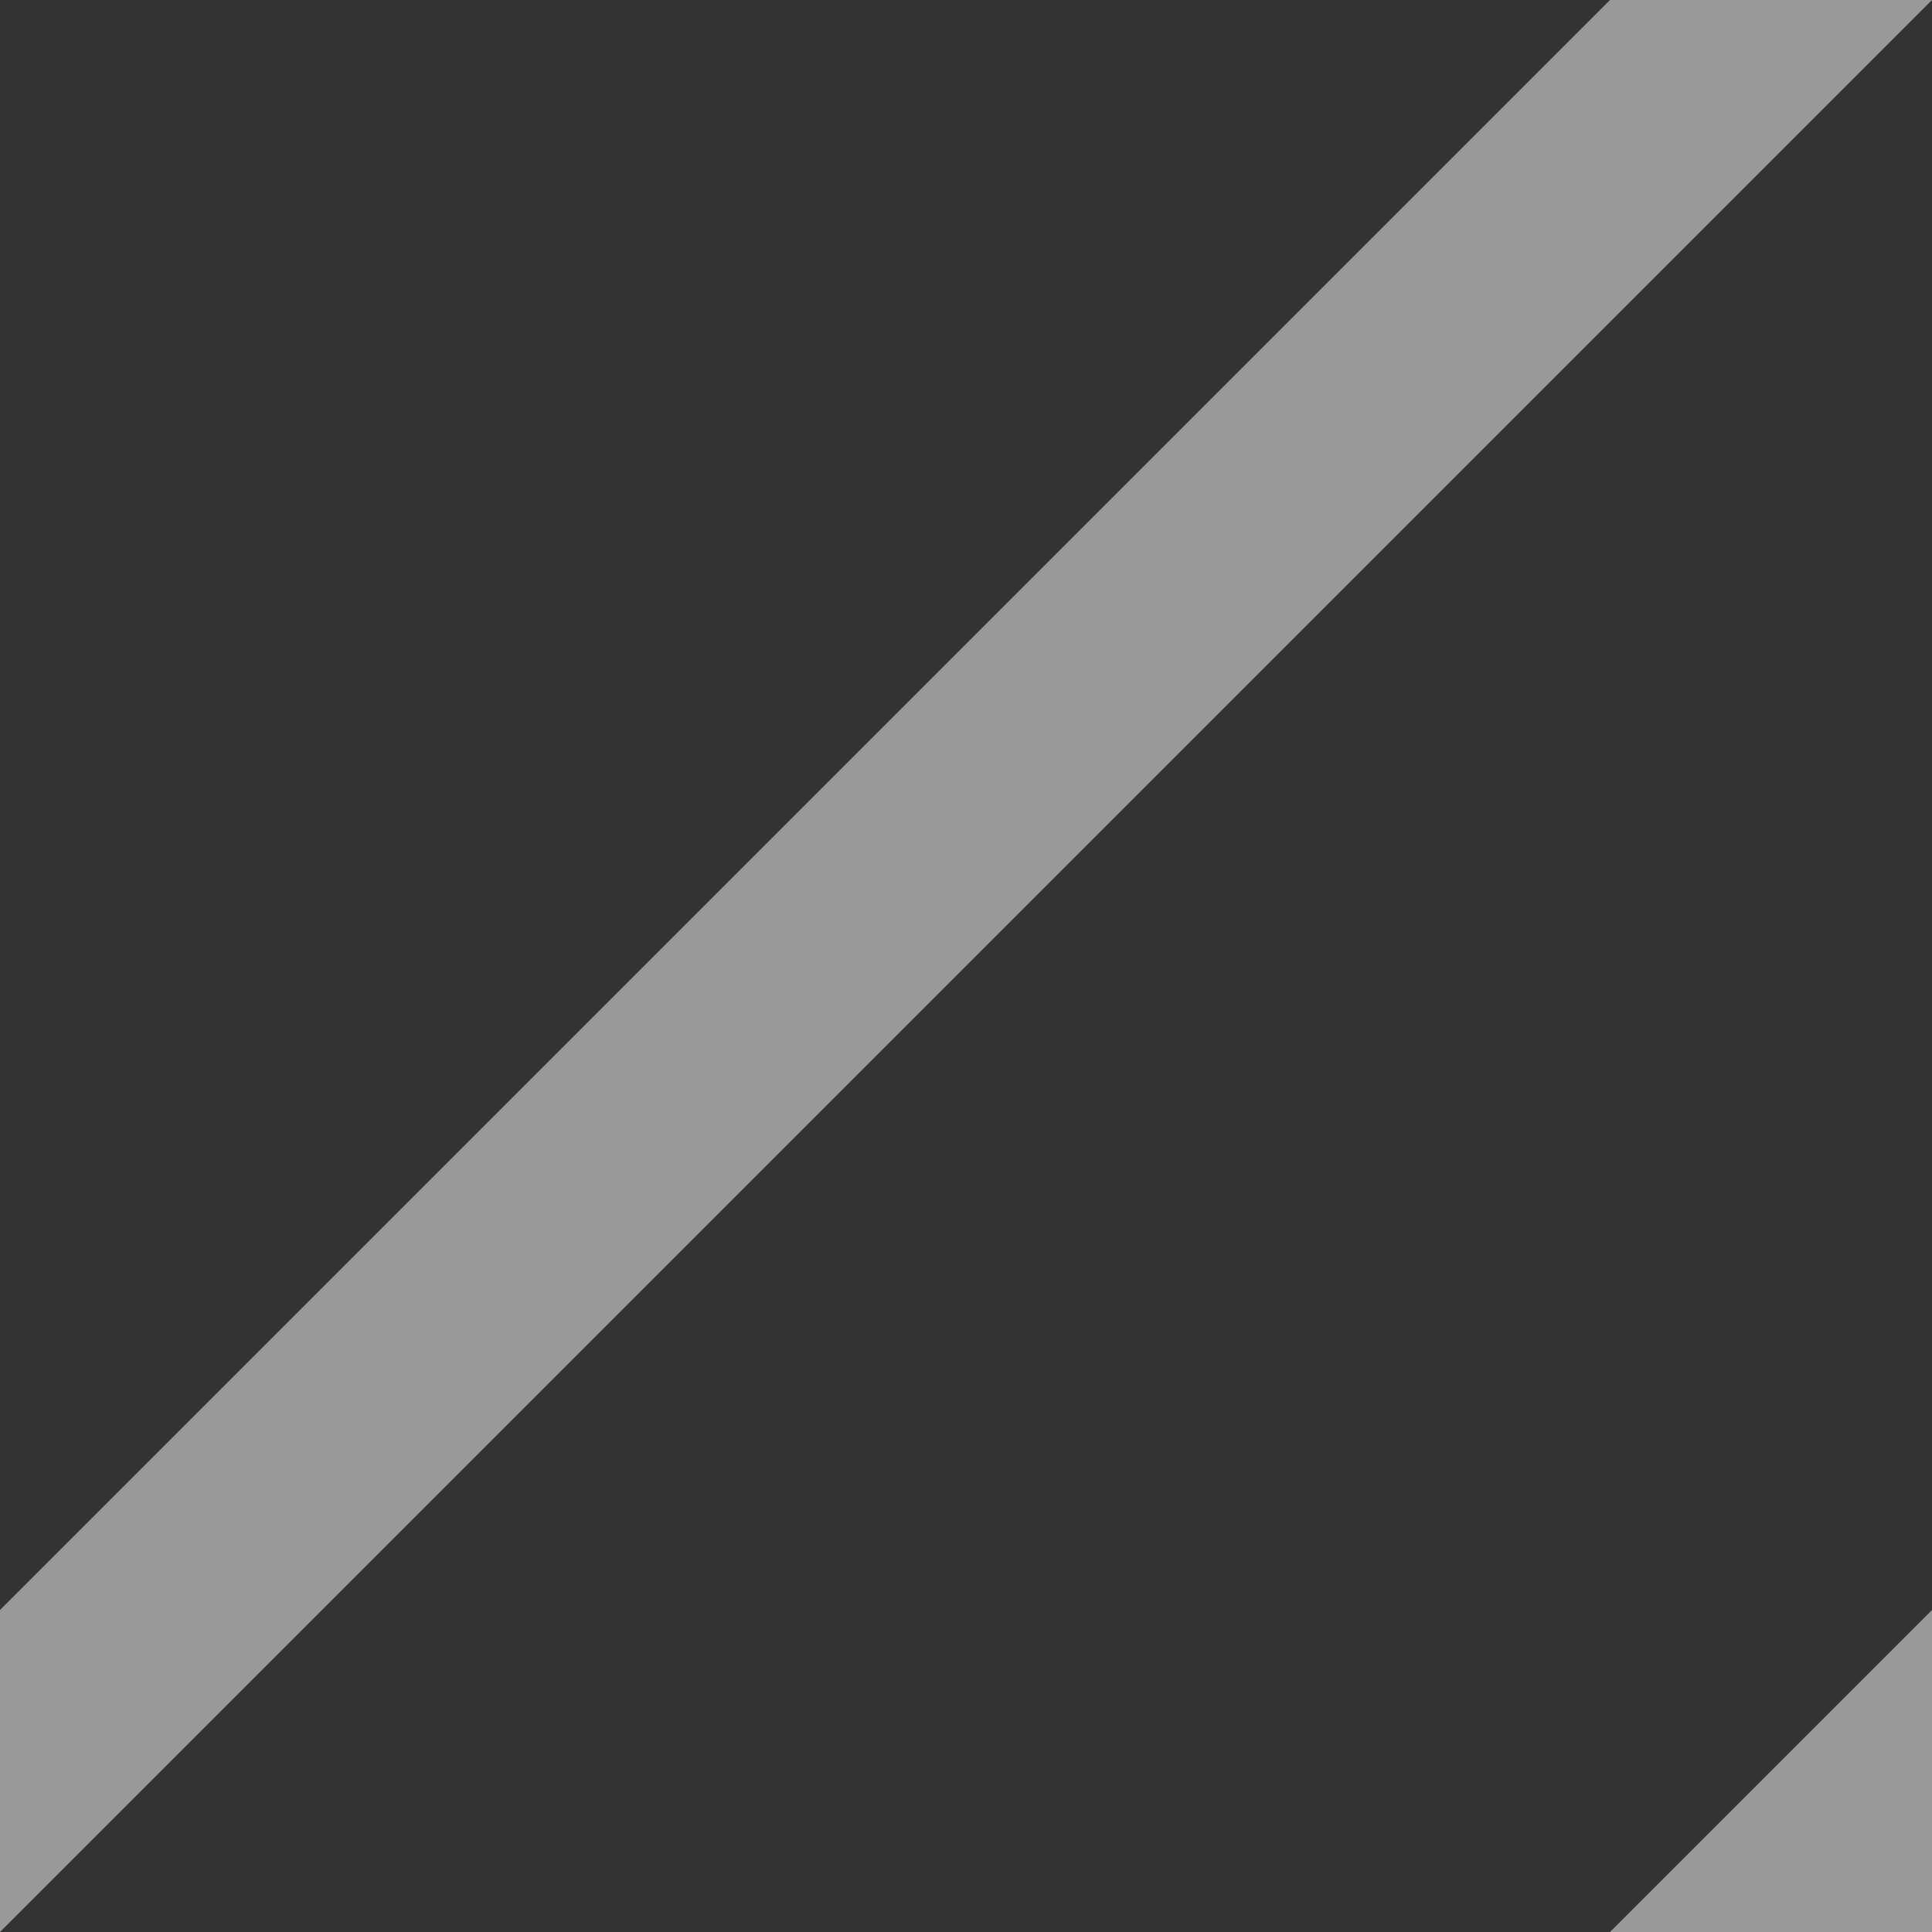 <svg width="6" height="6" viewBox="0 0 6 6" xmlns="http://www.w3.org/2000/svg"><rect x="0" y="0" width="6" height="6" fill="#333333" stroke="none"/><g fill="#ffffff" fill-opacity="0.5" fill-rule="evenodd"><path d="M5 0h1L0 6V5zM6 5v1H5z"/></g></svg>